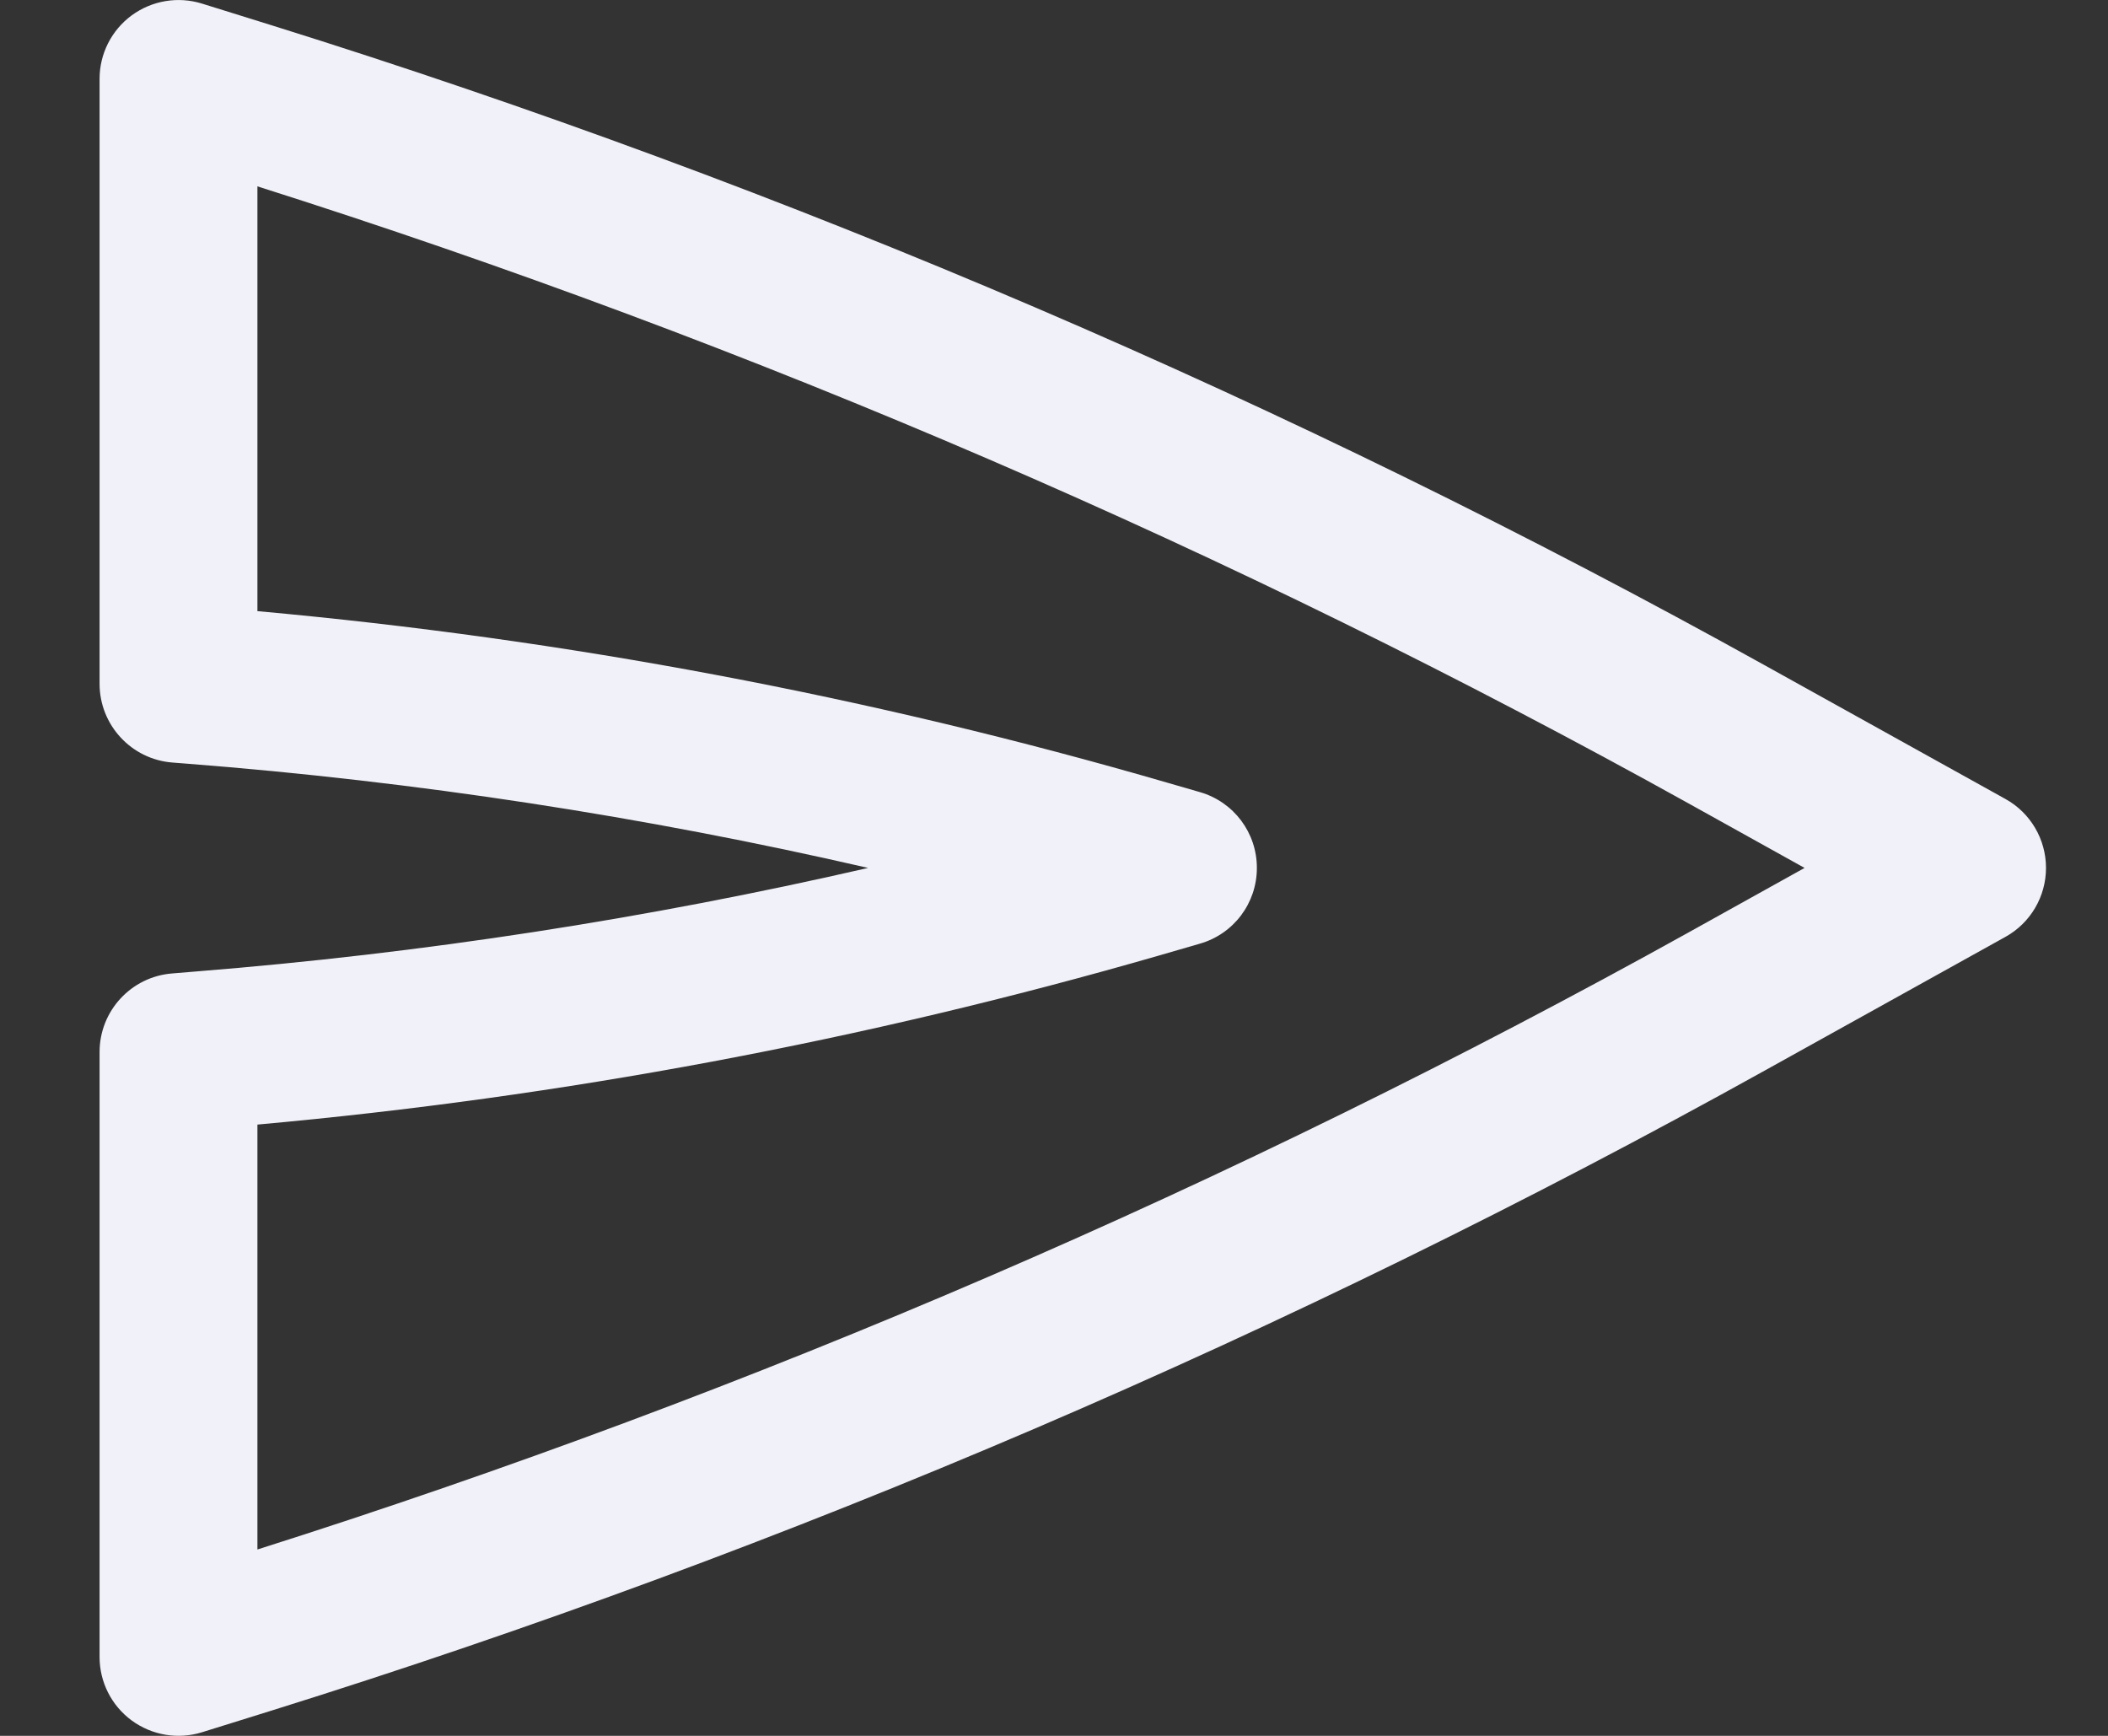 <svg width="17" height="14" viewBox="0 0 17 14" fill="none" xmlns="http://www.w3.org/2000/svg">
<rect x="0" y="0" width="17" height="14" fill="#333333" stroke="none"/>
<path fill-rule="evenodd" clip-rule="evenodd" d="M16.5 7C16.5 7.231 16.375 7.444 16.173 7.556L14.236 8.632C10.408 10.759 6.373 12.489 2.194 13.795L1.629 13.971C1.436 14.031 1.226 13.996 1.062 13.876C0.899 13.756 0.803 13.566 0.803 13.364L0.803 8.485C0.803 8.153 1.058 7.877 1.389 7.851L1.582 7.835C3.407 7.689 5.218 7.41 7.001 7C5.193 6.584 3.356 6.303 1.505 6.159L1.39 6.15C1.059 6.124 0.803 5.847 0.803 5.515L0.803 0.636C0.803 0.434 0.899 0.244 1.062 0.124C1.226 0.004 1.436 -0.031 1.629 0.029L2.194 0.205C6.373 1.511 10.408 3.241 14.236 5.368L16.173 6.444C16.375 6.556 16.5 6.769 16.5 7ZM14.553 7L13.618 6.48C9.946 4.44 6.079 2.773 2.076 1.503L2.076 4.929C4.562 5.154 7.021 5.617 9.419 6.314L9.678 6.389C9.95 6.468 10.137 6.717 10.136 7.001C10.136 7.284 9.949 7.533 9.676 7.611L9.345 7.707C6.971 8.392 4.536 8.848 2.076 9.07L2.076 12.497C6.079 11.227 9.946 9.56 13.618 7.52L14.553 7Z" fill="#F1F1F9"/>
</svg>

